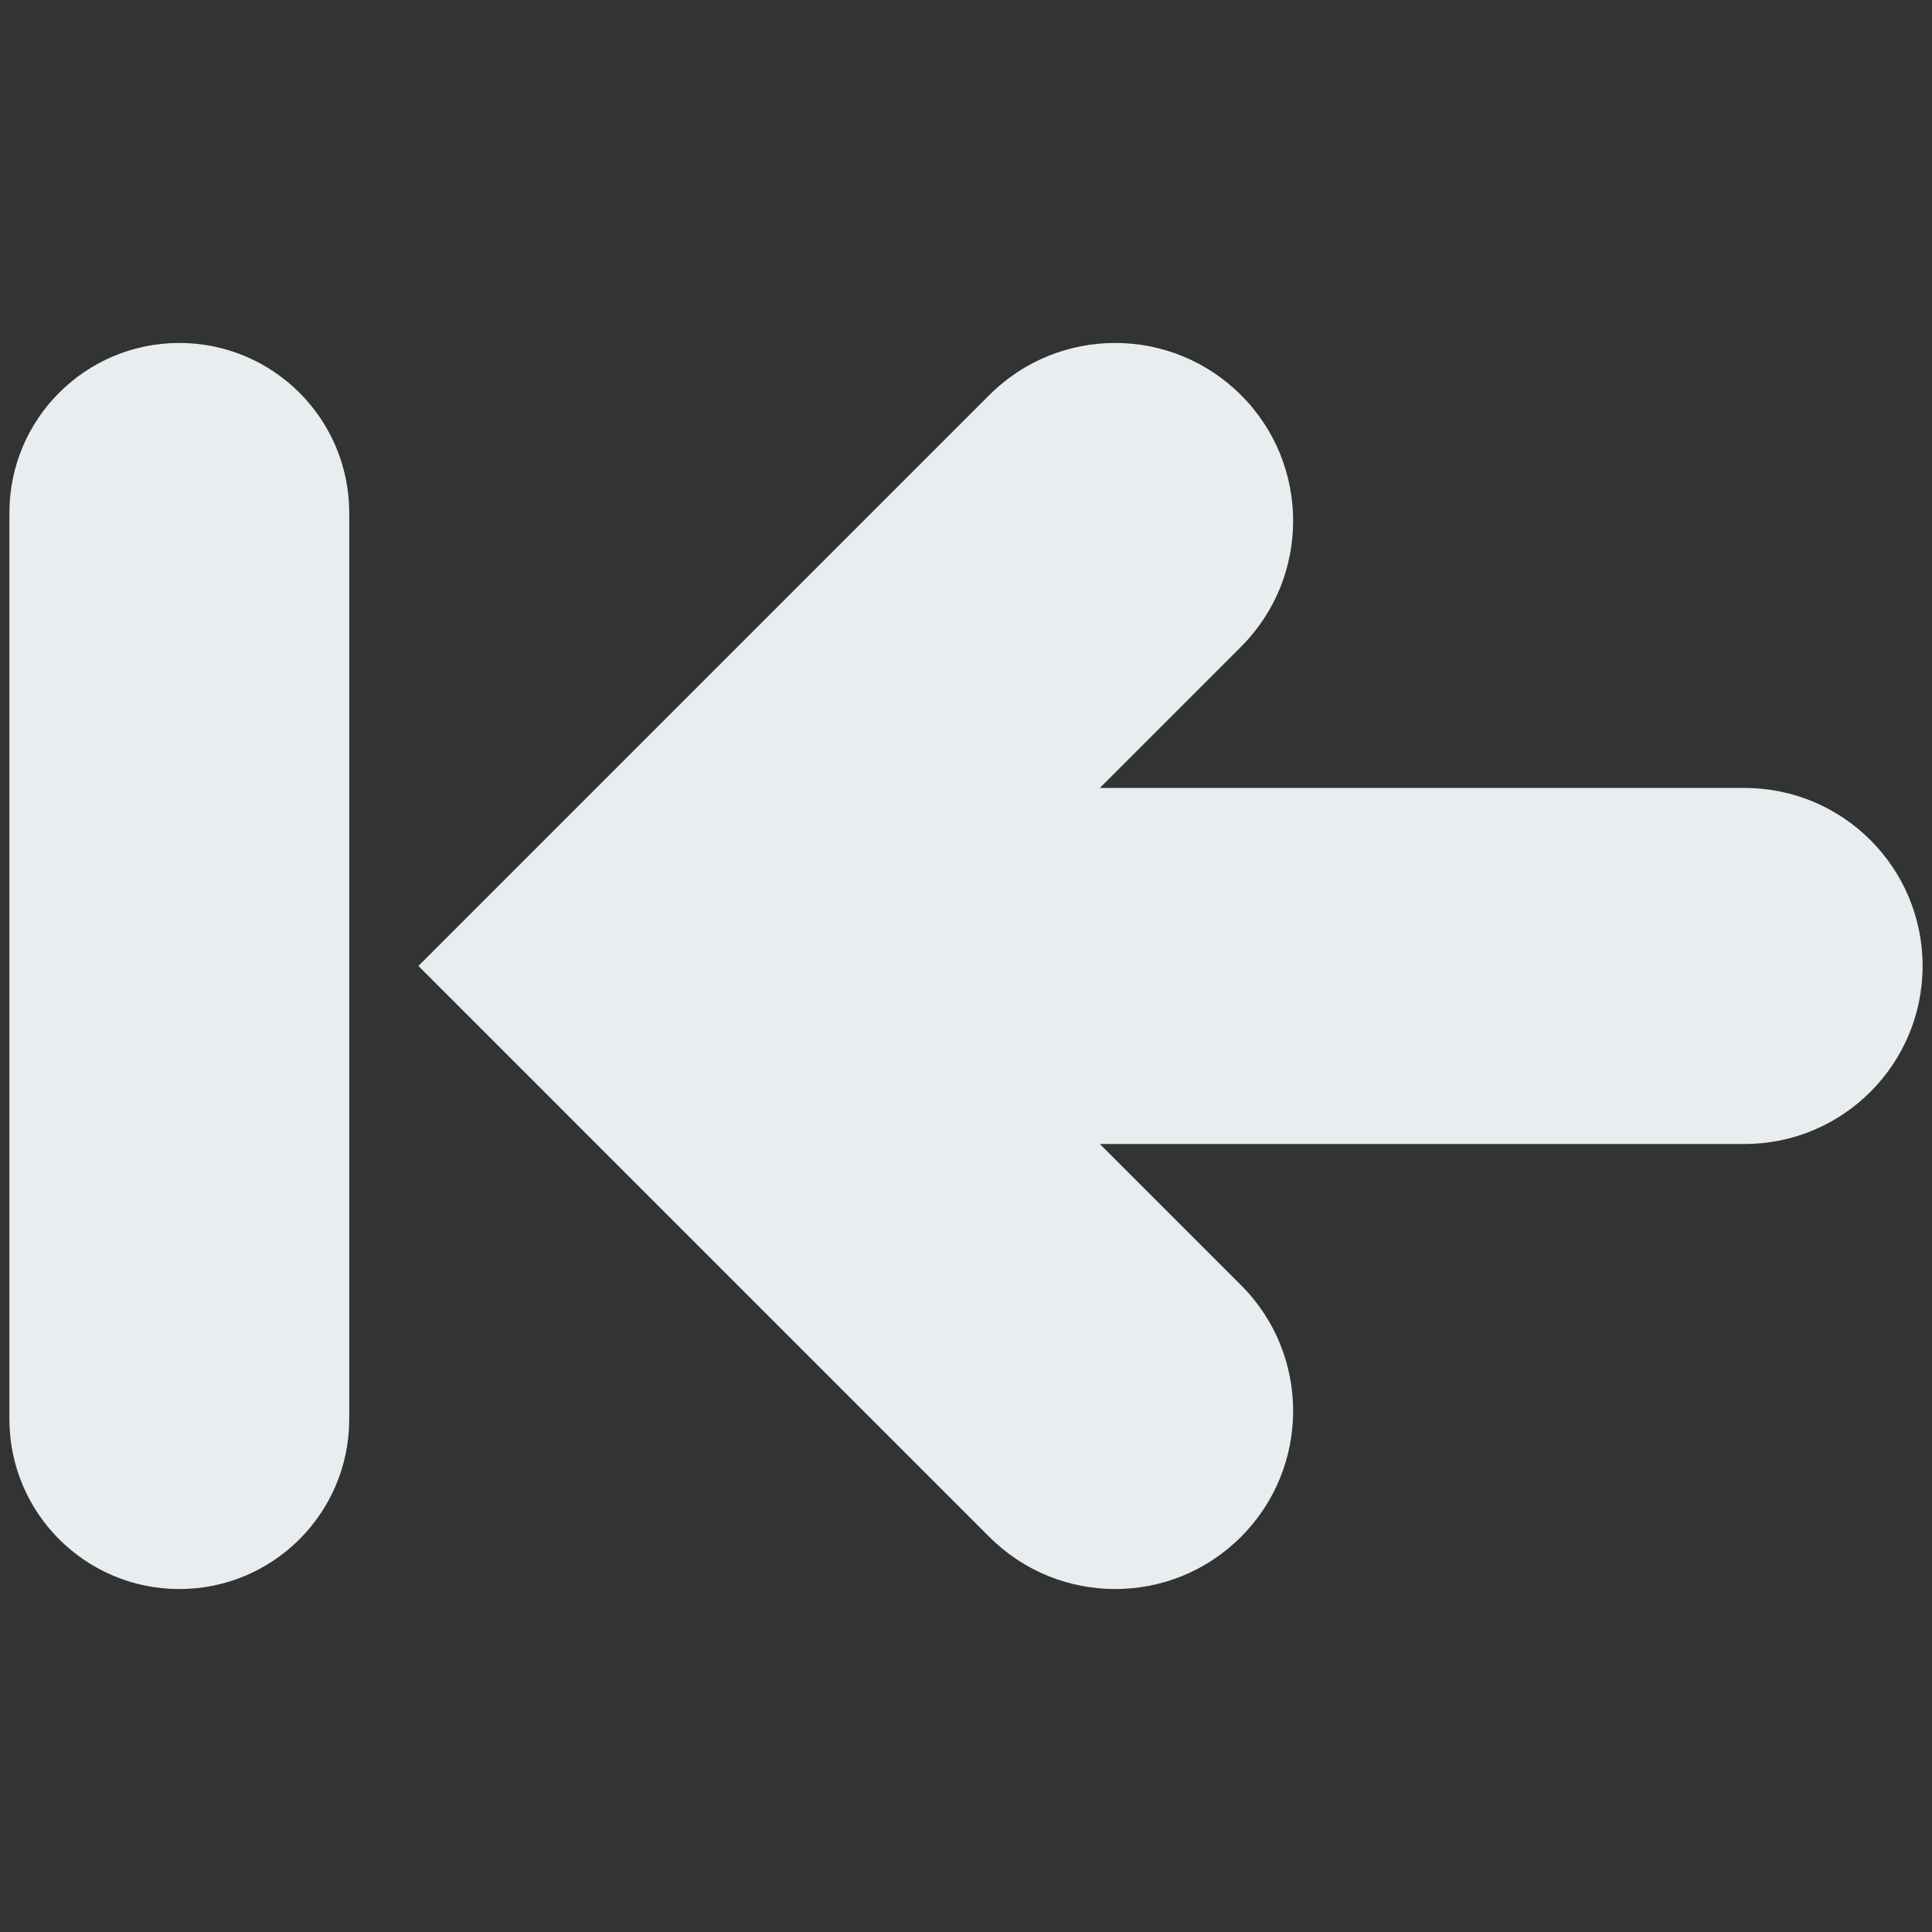 <?xml version="1.0" encoding="utf-8"?>
<!-- Generator: Adobe Illustrator 15.1.0, SVG Export Plug-In . SVG Version: 6.00 Build 0)  -->
<!DOCTYPE svg PUBLIC "-//W3C//DTD SVG 1.1//EN" "http://www.w3.org/Graphics/SVG/1.1/DTD/svg11.dtd">
<svg version="1.1" id="Layer_3" xmlns="http://www.w3.org/2000/svg" xmlns:xlink="http://www.w3.org/1999/xlink" x="0px" y="0px"
	 width="600px" height="600px" viewBox="0 0 600 600" enable-background="new 0 0 600 600" xml:space="preserve">
<rect x="0" y="0" width="600" height="600" fill="#333333" stroke="none"/>
<g>
	<path fill="#E8EDEF" d="M385.405,122.698c-21.589-21.584-56.593-21.584-78.172,0l-177.29,177.293l177.29,177.293
		c10.814,10.82,24.931,16.203,39.093,16.203c14.152,0,28.264-5.383,39.079-16.203c21.584-21.584,21.584-56.633,0-78.167
		l-43.846-43.84h200.242c30.513,0,55.28-24.773,55.28-55.287c0-30.544-24.768-55.281-55.28-55.281H341.56l43.846-43.846
		C406.989,179.286,406.989,144.231,385.405,122.698L385.405,122.698z"/>
	<path fill="#E8EDEF" d="M108.457,440.721c0,29.144-23.625,52.77-52.77,52.77l0,0c-29.144,0-52.769-23.626-52.769-52.77V159.279
		c0-29.144,23.625-52.769,52.769-52.769l0,0c29.144,0,52.77,23.625,52.77,52.769V440.721z"/>
</g>
</svg>
